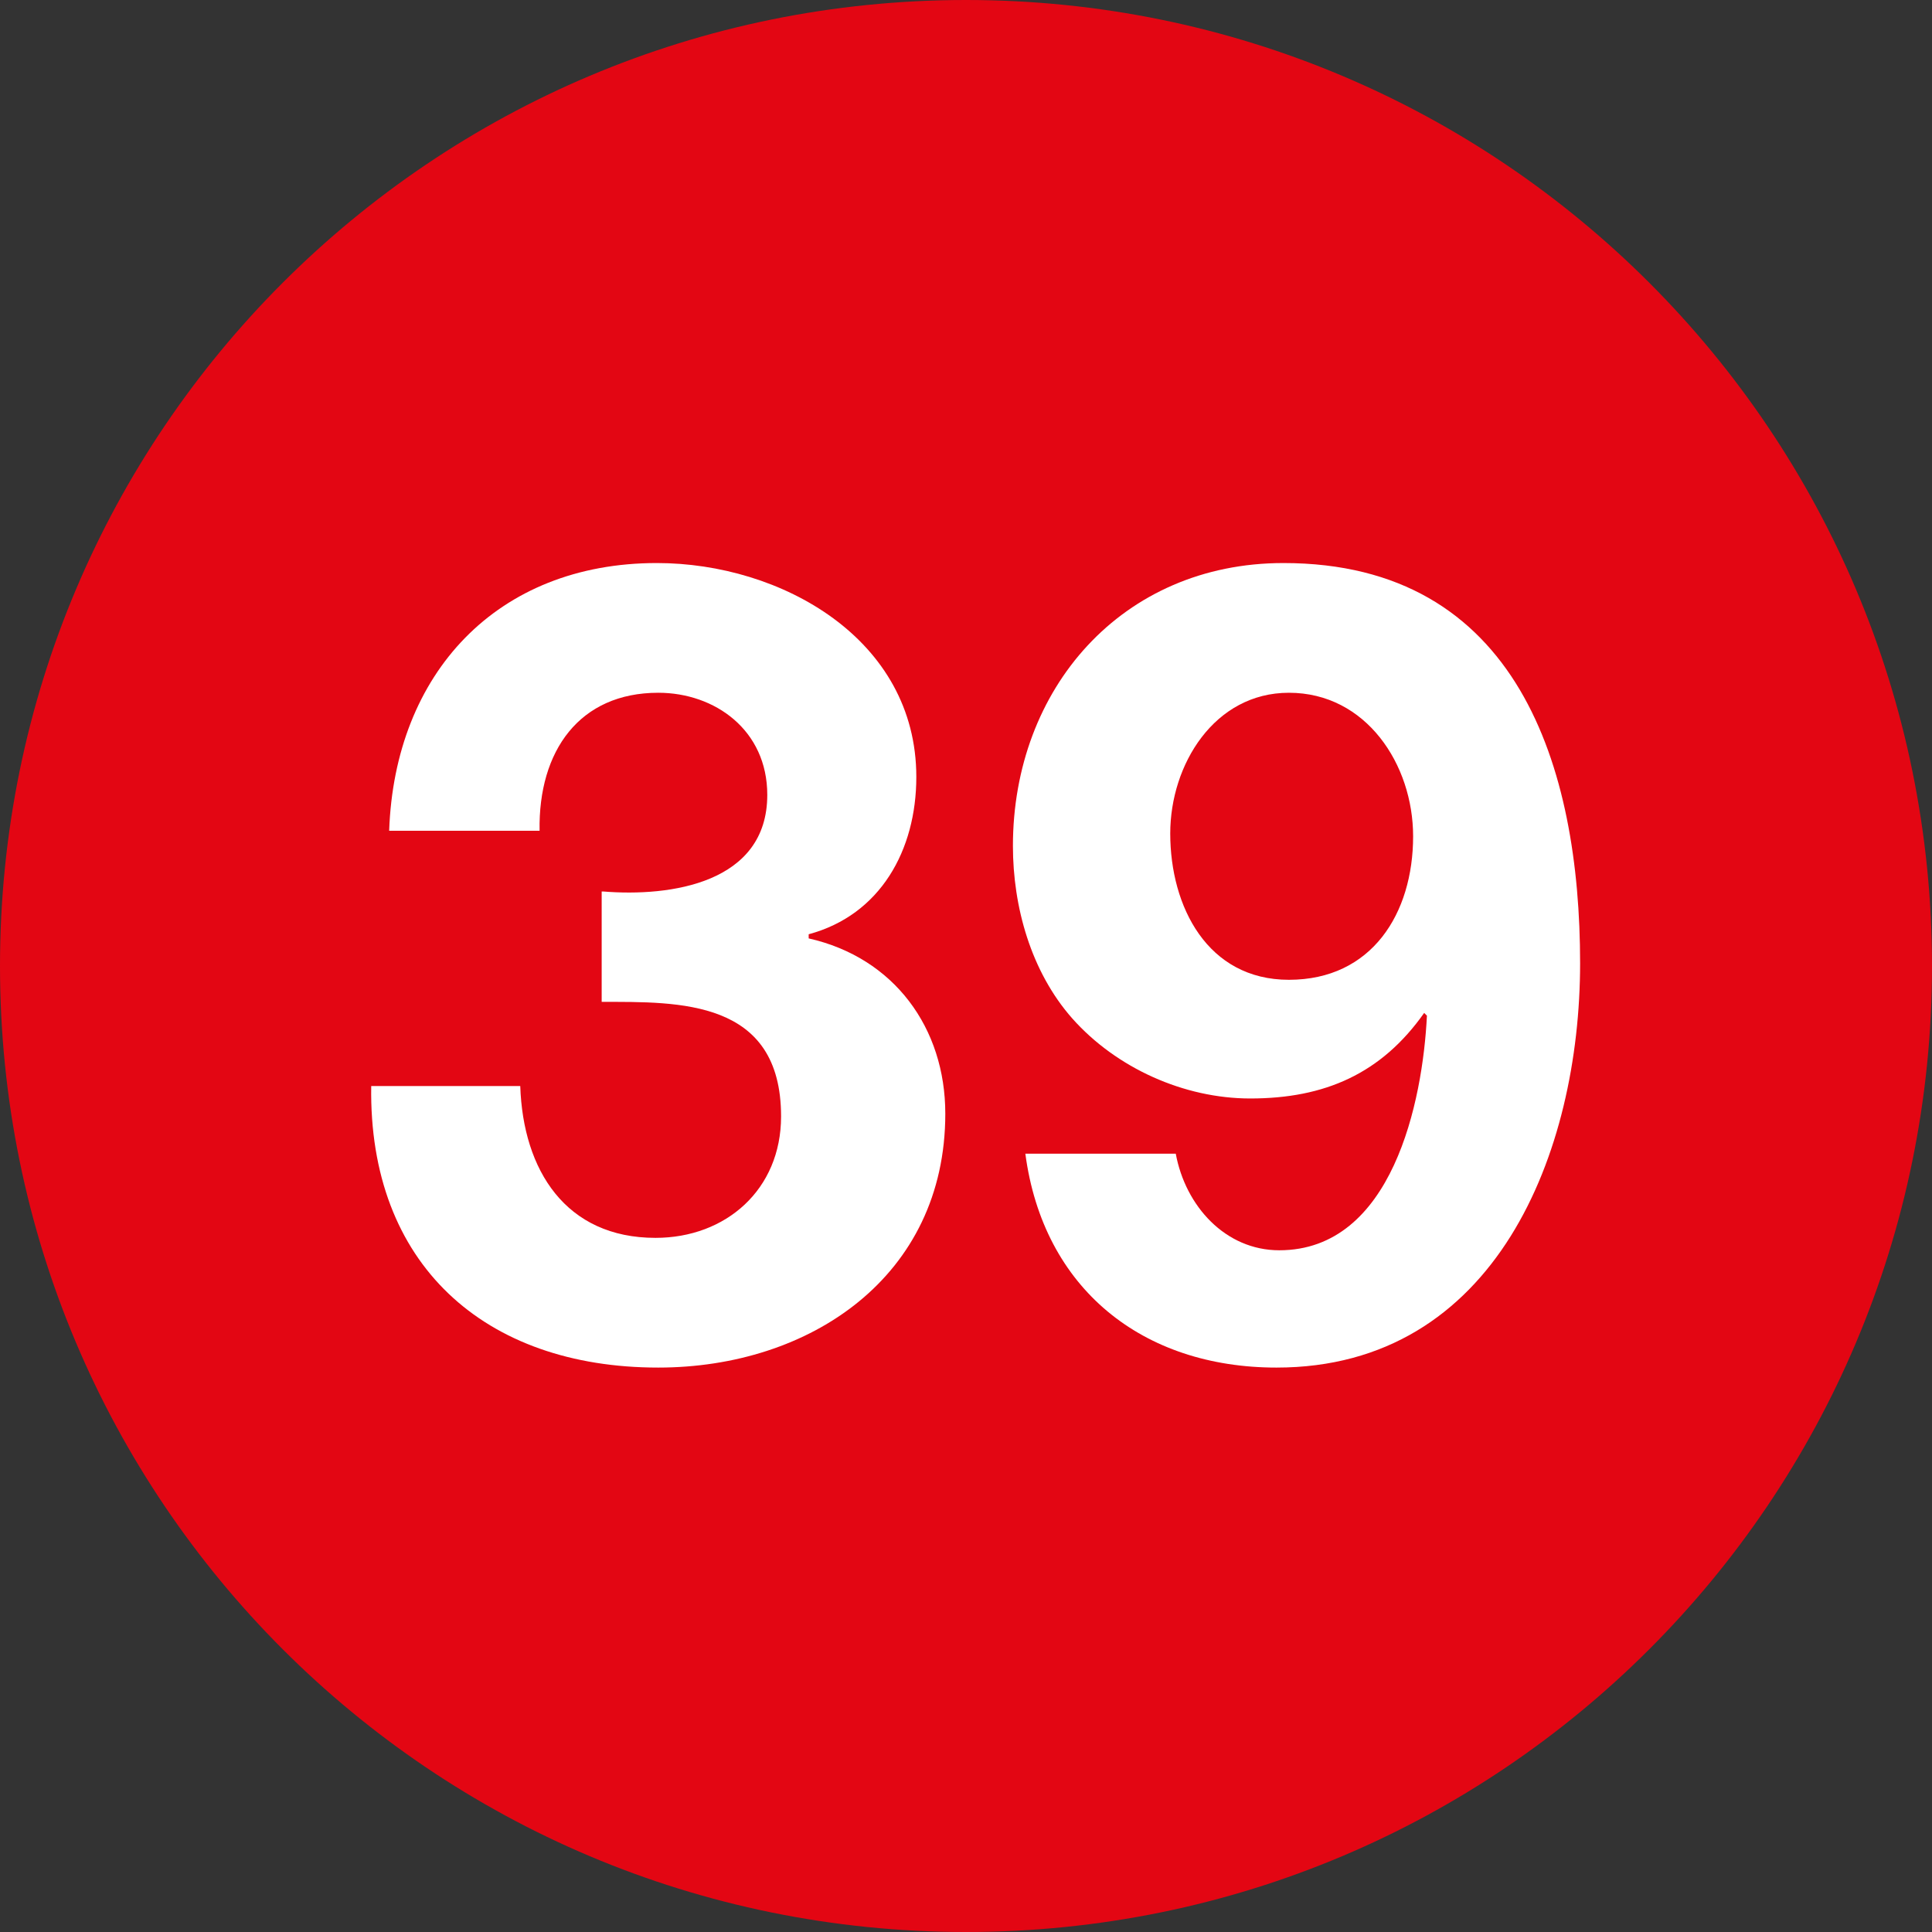 <?xml version="1.0" encoding="utf-8"?>
<!-- Generator: Adobe Illustrator 26.5.0, SVG Export Plug-In . SVG Version: 6.00 Build 0)  -->
<svg version="1.1" id="Capa_1" xmlns="http://www.w3.org/2000/svg" xmlns:xlink="http://www.w3.org/1999/xlink" x="0px" y="0px"
	 viewBox="0 0 140 140" style="enable-background:new 0 0 140 140;" xml:space="preserve">
<rect x="0" y="0" width="140" height="140" fill="#333333" stroke="none"/>
<style type="text/css">
	.st0{fill:none;}
	.st1{fill:#E30613;}
	.st2{enable-background:new    ;}
	.st3{fill:#FFFFFF;}
</style>
<rect y="40.9" class="st0" width="140" height="58.2"/>
<g>
	<g>
		<path class="st1" d="M140,70c0-38.7-31.3-70-70-70S0,31.3,0,70s31.3,70,70,70S140,108.7,140,70"/>
	</g>
	<g class="st2">
		<path class="st3" d="M43.7,64.6c4.9,0.4,11.9-0.6,11.9-7c0-4.7-3.8-7.4-7.9-7.4c-5.7,0-8.7,4.2-8.6,10H28.2
			c0.4-11.4,7.8-19.4,19.4-19.4c9,0,18.8,5.5,18.8,15.5c0,5.3-2.6,10-7.8,11.4V68c6.2,1.4,9.9,6.5,9.9,12.7
			c0,11.8-9.8,18.4-20.8,18.4c-12.6,0-21-7.5-20.8-20.4h10.8c0.2,6.1,3.3,11,9.8,11c5.1,0,9.1-3.5,9.1-8.8c0-8.5-7.4-8.3-13-8.3
			V64.6z"/>
	</g>
	<g class="st2">
		<path class="st3" d="M85.2,83.6c0.7,3.8,3.6,7,7.5,7c8.2,0,10.4-10.8,10.7-17l-0.2-0.2c-3.1,4.4-7.2,6.2-12.6,6.2
			c-4.8,0-9.7-2.2-12.9-5.8c-3-3.4-4.3-8.1-4.3-12.5c0-11.4,7.9-20.5,19.6-20.5c17,0,21.5,14.8,21.5,29c0,13.7-6.1,29.3-22,29.3
			c-9.7,0-16.9-5.7-18.2-15.5H85.2z M102.4,60.6c0-5.2-3.4-10.4-9-10.4c-5.4,0-8.6,5.2-8.6,10.2c0,5.3,2.7,10.6,8.6,10.6
			C99.4,71,102.4,66.2,102.4,60.6z"/>
	</g>
</g>
</svg>
